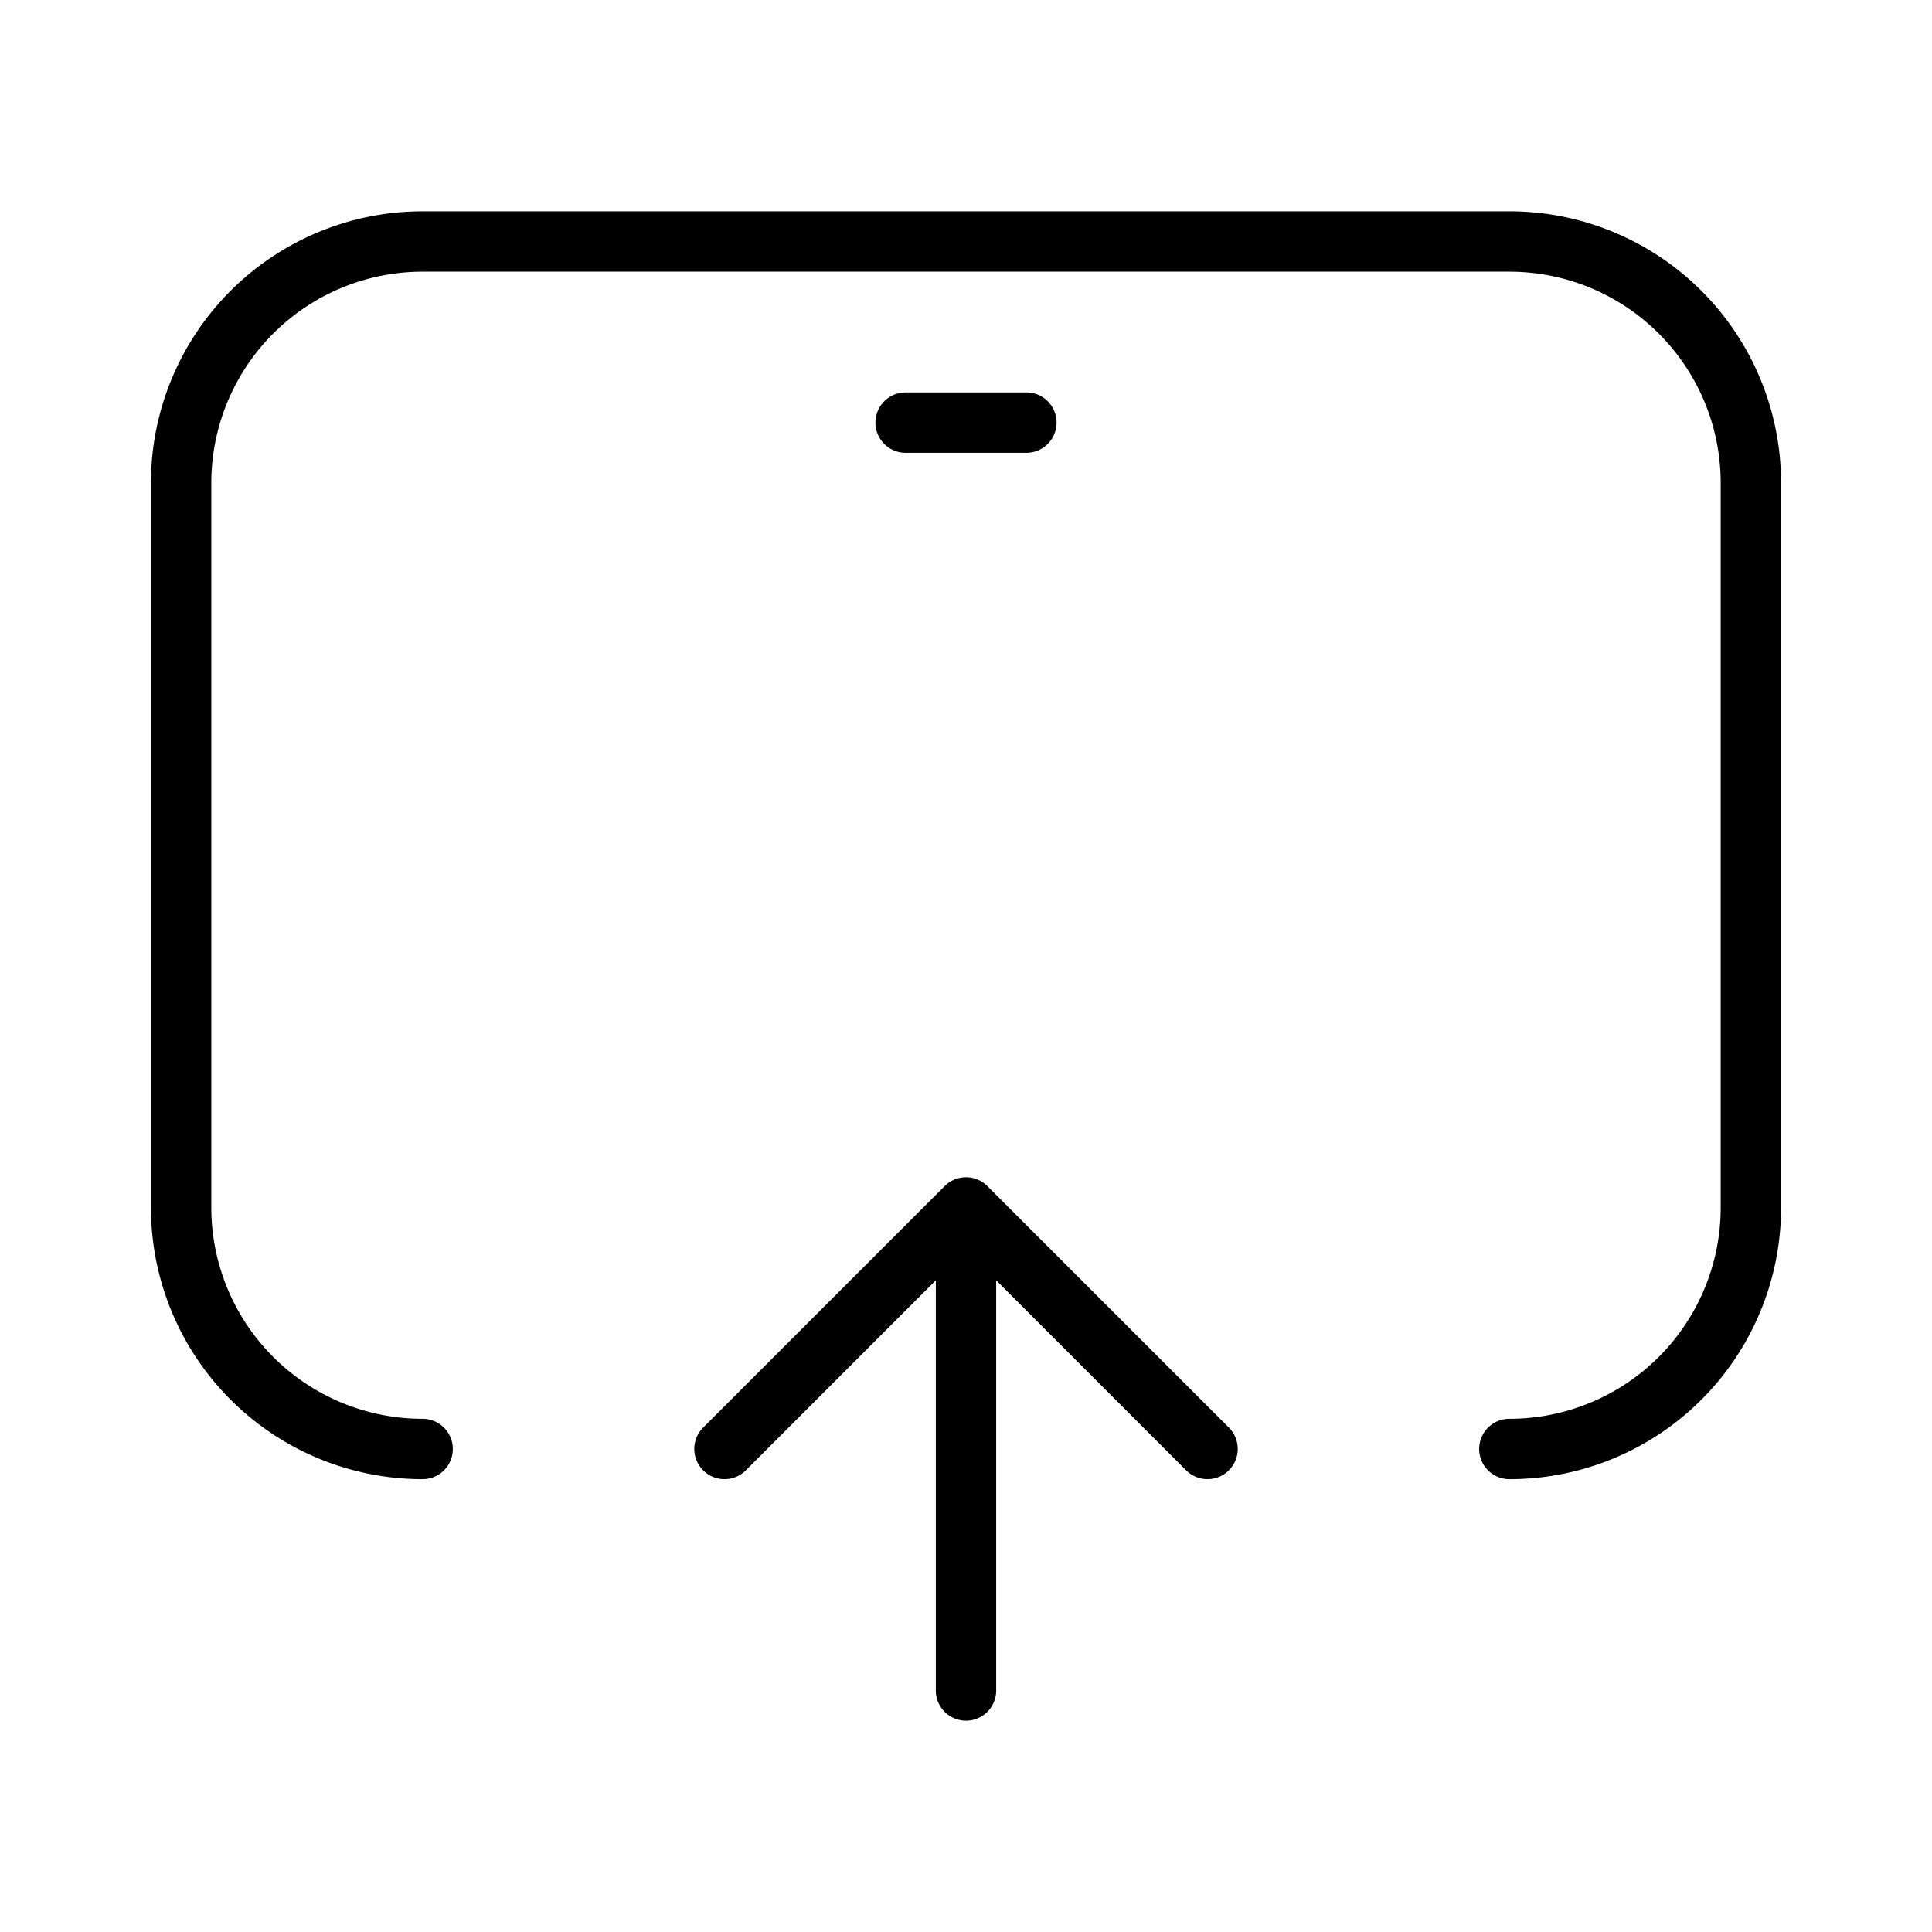 <svg xmlns="http://www.w3.org/2000/svg" width="32" height="32" viewBox="0 0 32 32"><path d="M7 4.5A3.5 3.5 0 0 0 3.5 8v12A3.5 3.5 0 0 0 7 23.5a.5.5 0 0 1 0 1A4.5 4.5 0 0 1 2.5 20V8A4.5 4.5 0 0 1 7 3.5h18A4.5 4.5 0 0 1 29.5 8v12a4.5 4.5 0 0 1-4.5 4.5.5.5 0 0 1 0-1 3.5 3.5 0 0 0 3.5-3.5V8A3.5 3.5 0 0 0 25 4.5zM16.354 19.646a.5.5 0 0 0-.708 0l-4 4a.5.5 0 0 0 .708.707l3.146-3.147V28a.5.5 0 1 0 1 0v-6.794l3.146 3.147a.5.5 0 0 0 .708-.708zM15 6.5a.5.5 0 0 0 0 1h2a.5.5 0 0 0 0-1z"/></svg>